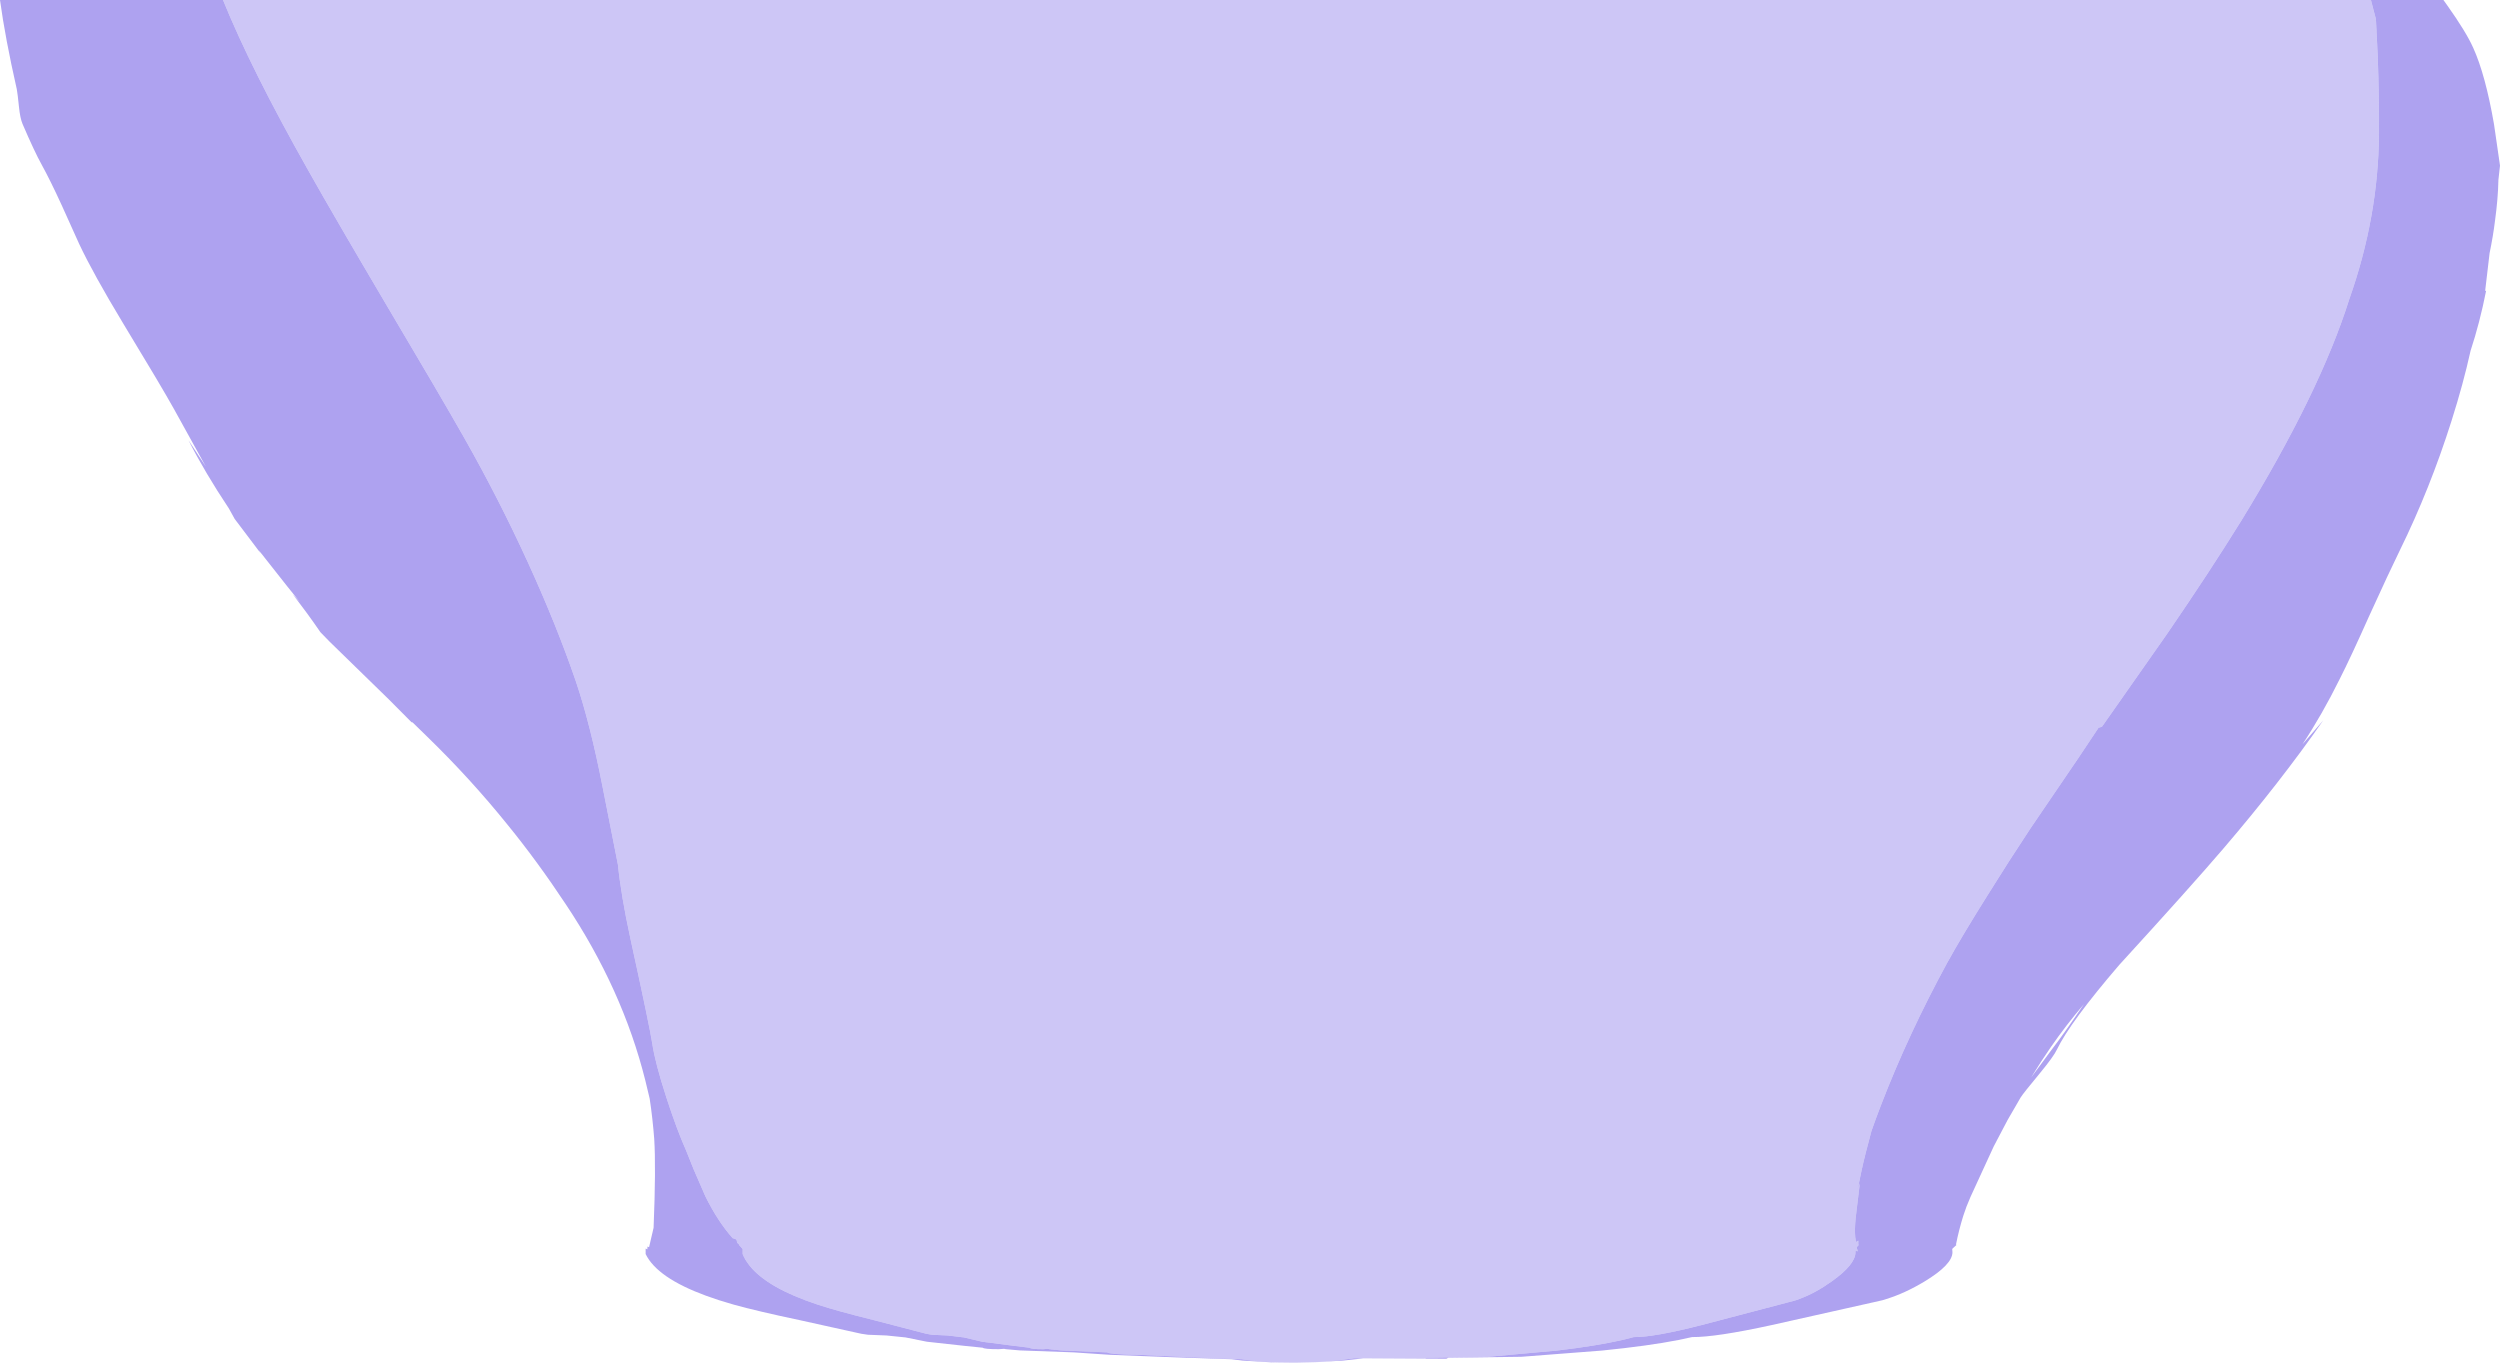 <?xml version="1.0" encoding="UTF-8" standalone="no"?>
<svg xmlns:ffdec="https://www.free-decompiler.com/flash" xmlns:xlink="http://www.w3.org/1999/xlink" ffdec:objectType="shape" height="556.35px" width="1020.7px" xmlns="http://www.w3.org/2000/svg">
  <g transform="matrix(1.0, 0.0, 0.0, 1.0, 603.85, 718.15)">
    <path d="M364.15 -718.15 L366.2 -710.3 366.95 -694.95 Q367.55 -677.3 367.45 -663.3 367.15 -629.4 355.3 -595.95 343.3 -557.85 311.25 -505.6 298.4 -484.85 281.1 -459.6 L254.35 -421.45 253.1 -421.05 253.2 -421.4 244.8 -408.8 225.2 -380.0 Q216.25 -366.5 207.8 -352.9 197.3 -336.2 191.15 -325.05 175.3 -295.95 164.2 -267.15 162.05 -261.6 160.25 -256.45 L158.0 -247.9 Q155.95 -239.9 154.65 -232.4 L155.5 -235.15 153.75 -220.6 Q153.35 -216.45 153.6 -213.1 L153.9 -211.1 153.9 -211.05 154.85 -211.6 154.85 -209.9 155.15 -210.0 154.85 -209.7 154.85 -209.65 154.25 -209.0 154.3 -208.45 154.6 -207.45 154.5 -207.25 153.8 -207.5 153.7 -207.45 153.7 -206.9 Q153.7 -201.85 143.95 -194.95 137.25 -190.15 130.75 -187.8 L129.4 -187.3 126.05 -186.4 90.85 -177.15 Q71.35 -172.15 63.2 -172.25 L58.45 -171.05 Q48.0 -168.65 31.9 -166.75 L3.8 -164.2 -21.6 -163.8 -22.15 -163.45 -22.25 -163.4 -47.2 -163.55 -50.95 -163.6 -58.2 -162.65 -66.6 -162.0 -74.5 -161.8 -76.0 -161.8 -76.4 -161.8 -80.4 -161.85 -81.2 -161.85 -83.25 -161.95 -89.5 -162.4 -93.1 -162.65 -96.9 -163.2 -117.0 -164.0 -139.1 -165.0 Q-151.05 -165.2 -151.75 -166.0 L-170.5 -166.8 -175.4 -167.3 -176.0 -167.45 -177.9 -167.3 Q-182.95 -167.3 -183.45 -167.9 L-190.05 -168.7 -202.85 -170.35 -205.85 -171.05 -210.25 -172.1 -216.9 -172.9 -223.4 -173.2 -225.65 -173.6 -247.0 -179.15 Q-261.8 -182.8 -270.0 -185.5 -275.3 -187.25 -279.7 -189.15 -296.65 -196.45 -300.65 -206.15 L-300.65 -208.25 -302.25 -210.0 -301.95 -209.95 -302.85 -210.7 -303.15 -212.0 -303.75 -212.35 -304.75 -212.65 Q-310.9 -219.65 -315.85 -229.7 L-320.55 -240.5 -323.8 -248.6 Q-327.45 -256.75 -331.75 -269.95 -336.4 -284.25 -337.55 -292.1 -338.55 -298.8 -346.45 -334.85 -350.3 -352.55 -351.55 -365.05 L-357.8 -396.7 Q-362.8 -422.35 -368.7 -439.85 -376.55 -462.8 -388.35 -488.6 -400.25 -514.6 -414.35 -539.45 -424.15 -556.7 -446.5 -594.35 -467.75 -630.35 -477.95 -648.5 -501.35 -689.9 -512.8 -718.15 L364.15 -718.15" fill="#9383eb" fill-opacity="0.459" fill-rule="evenodd" stroke="none"/>
    <path d="M-22.15 -163.45 L-21.6 -163.8 3.8 -164.2 31.9 -166.75 Q48.0 -168.65 58.45 -171.05 L63.2 -172.25 Q71.35 -172.15 90.85 -177.15 L126.05 -186.4 129.4 -187.3 130.75 -187.8 Q137.25 -190.15 143.95 -194.95 153.7 -201.85 153.7 -206.9 L153.7 -207.45 153.8 -207.5 154.5 -207.25 154.6 -207.45 154.3 -208.45 154.25 -209.0 154.85 -209.65 154.85 -209.7 155.15 -210.0 154.85 -209.9 154.85 -211.6 153.9 -211.05 153.9 -211.1 153.6 -213.1 Q153.35 -216.45 153.75 -220.6 L155.5 -235.15 154.65 -232.4 Q155.95 -239.9 158.0 -247.9 L160.25 -256.45 Q162.05 -261.6 164.2 -267.15 175.3 -295.95 191.15 -325.05 197.3 -336.2 207.8 -352.9 216.25 -366.5 225.2 -380.0 L244.8 -408.8 253.2 -421.4 253.1 -421.05 254.35 -421.45 281.1 -459.6 Q298.4 -484.85 311.25 -505.6 343.3 -557.85 355.3 -595.95 367.15 -629.4 367.45 -663.3 367.55 -677.3 366.95 -694.95 L366.2 -710.3 364.15 -718.15 393.75 -718.15 395.25 -716.05 Q403.1 -705.0 405.95 -698.55 410.9 -687.6 414.4 -667.45 L416.85 -650.55 416.2 -644.65 Q416.05 -637.0 414.8 -627.95 414.05 -621.8 412.6 -614.8 L410.8 -599.5 411.15 -599.3 Q408.6 -586.4 404.85 -575.0 401.85 -561.4 397.05 -546.3 388.25 -518.5 375.95 -493.45 371.8 -485.0 363.55 -466.9 355.9 -449.75 351.35 -440.8 344.25 -426.45 336.2 -414.25 L344.65 -424.0 Q327.15 -398.85 304.0 -371.8 290.8 -356.35 261.4 -324.2 241.35 -300.85 235.95 -289.65 234.7 -286.9 228.85 -279.8 222.3 -271.9 221.15 -270.1 L215.8 -260.85 210.15 -250.1 200.7 -229.55 Q198.9 -225.5 197.7 -221.7 195.9 -215.9 194.75 -210.1 L194.7 -209.85 195.1 -210.0 193.95 -208.95 193.2 -208.25 193.3 -206.9 Q193.3 -201.85 181.9 -194.95 173.95 -190.15 166.35 -187.8 L164.75 -187.3 160.8 -186.4 119.5 -177.15 Q96.6 -172.15 87.0 -172.25 L81.4 -171.05 Q69.2 -168.65 50.3 -166.75 L17.3 -164.2 -12.6 -163.8 -13.3 -163.4 -22.15 -163.45 M-512.8 -718.15 Q-501.35 -689.9 -477.95 -648.5 -467.75 -630.35 -446.5 -594.35 -424.15 -556.7 -414.35 -539.45 -400.25 -514.6 -388.35 -488.6 -376.55 -462.8 -368.7 -439.85 -362.8 -422.35 -357.8 -396.7 L-351.55 -365.05 Q-350.3 -352.55 -346.45 -334.85 -338.55 -298.8 -337.55 -292.1 -336.4 -284.25 -331.75 -269.95 -327.45 -256.75 -323.8 -248.6 L-320.55 -240.5 -315.85 -229.7 Q-310.9 -219.65 -304.75 -212.65 L-303.75 -212.35 -303.15 -212.0 -302.85 -210.7 -301.95 -209.95 -302.25 -210.0 -300.65 -208.25 -300.65 -206.15 Q-296.65 -196.45 -279.7 -189.15 -275.3 -187.25 -270.0 -185.5 -261.8 -182.8 -247.0 -179.15 L-225.65 -173.6 -223.4 -173.2 -216.9 -172.9 -210.25 -172.1 -205.85 -171.05 -202.85 -170.35 -190.05 -168.7 -183.45 -167.9 Q-182.95 -167.3 -177.9 -167.3 L-176.0 -167.45 -175.4 -167.3 -170.5 -166.8 -151.75 -166.0 Q-151.05 -165.2 -139.1 -165.0 L-117.0 -164.0 -96.9 -163.2 -93.1 -162.65 -89.5 -162.4 -83.25 -161.95 -81.2 -161.85 -84.95 -161.95 -92.3 -162.4 -96.5 -162.65 -101.0 -163.2 -124.6 -164.0 -150.6 -165.0 -165.4 -166.0 -187.4 -166.8 -193.15 -167.3 -193.9 -167.45 -196.1 -167.3 Q-202.0 -167.3 -202.6 -167.9 L-210.4 -168.7 -225.4 -170.35 -228.9 -171.05 -234.1 -172.1 -241.9 -172.9 -249.5 -173.2 -252.2 -173.6 -277.3 -179.15 Q-294.6 -182.8 -304.3 -185.5 -310.5 -187.25 -315.65 -189.15 -335.55 -196.45 -340.25 -206.15 L-340.25 -208.4 -339.55 -208.05 -339.5 -209.2 -338.85 -208.95 -337.45 -214.95 -337.0 -216.9 Q-336.0 -241.55 -336.75 -253.25 -337.4 -261.65 -338.6 -269.6 L-340.4 -277.1 Q-349.7 -314.25 -372.85 -348.95 -384.5 -366.55 -396.6 -381.4 -411.75 -400.2 -429.45 -417.4 L-435.4 -423.2 -435.85 -423.3 -445.15 -432.65 -469.25 -456.15 -473.0 -460.0 -473.25 -460.35 Q-478.15 -467.5 -484.4 -475.65 L-481.45 -472.4 -486.45 -478.6 -498.2 -493.5 -497.4 -492.2 -508.05 -506.3 -510.4 -510.55 Q-520.1 -525.1 -526.9 -538.4 L-519.85 -527.7 -532.9 -551.3 Q-537.85 -560.2 -553.65 -586.25 -565.75 -606.3 -571.5 -618.5 L-578.65 -634.35 Q-583.45 -644.8 -586.8 -650.85 -589.75 -656.15 -594.65 -667.55 -595.65 -669.95 -596.1 -674.5 -596.7 -680.3 -597.0 -681.75 -601.75 -702.7 -603.85 -718.15 L-512.8 -718.15 M-66.6 -162.0 L-58.2 -162.65 -50.95 -163.6 -47.2 -163.55 -55.5 -162.65 -65.75 -162.05 -66.6 -162.0 M225.4 -278.2 L234.0 -289.85 Q238.4 -295.5 247.0 -308.2 239.6 -299.55 233.3 -290.4 229.8 -285.35 225.4 -278.2" fill="#9383eb" fill-opacity="0.749" fill-rule="evenodd" stroke="none"/>
  </g>
</svg>
